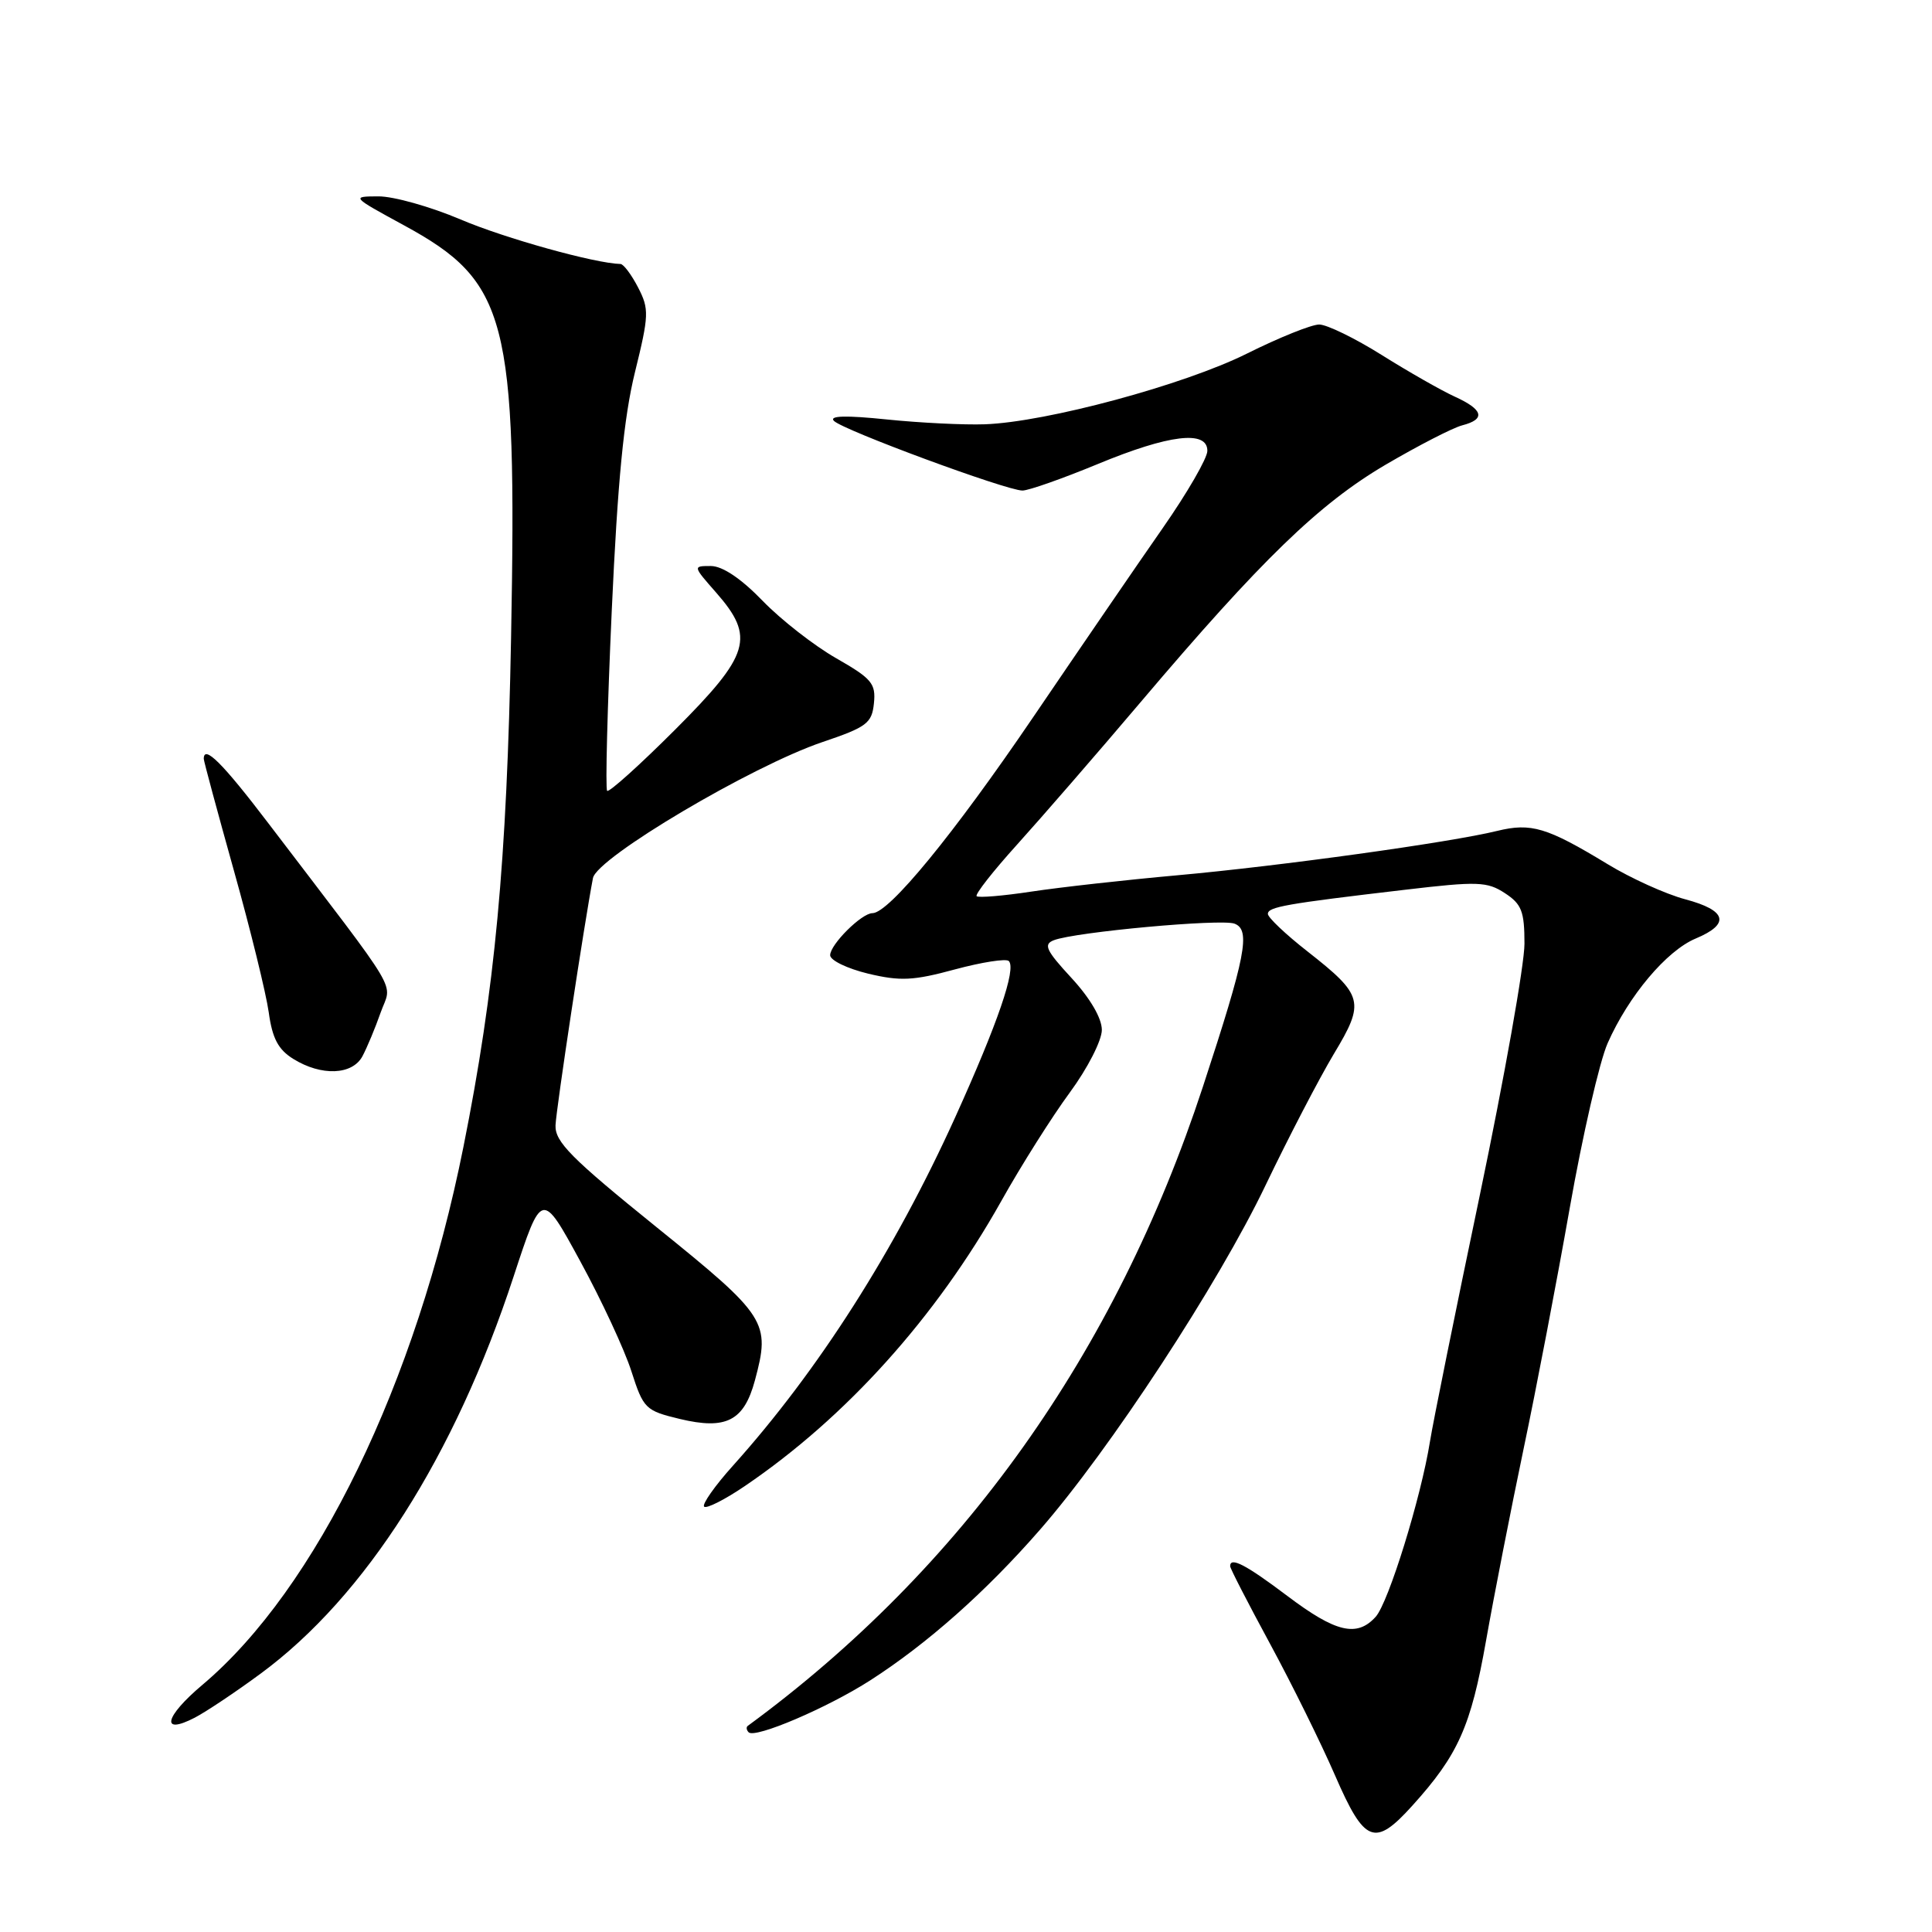 <?xml version="1.0" encoding="UTF-8" standalone="no"?>
<!DOCTYPE svg PUBLIC "-//W3C//DTD SVG 1.1//EN" "http://www.w3.org/Graphics/SVG/1.1/DTD/svg11.dtd" >
<svg xmlns="http://www.w3.org/2000/svg" xmlns:xlink="http://www.w3.org/1999/xlink" version="1.1" viewBox="0 0 256 256">
 <g >
 <path fill="currentColor"
d=" M 187.15 239.25 C 193.23 232.52 194.90 228.76 196.91 217.39 C 197.97 211.40 200.21 199.97 201.88 192.00 C 203.56 184.03 206.31 169.65 208.00 160.06 C 209.69 150.47 211.95 140.64 213.02 138.23 C 215.79 131.96 220.83 125.97 224.69 124.36 C 229.30 122.43 228.82 120.63 223.30 119.16 C 220.71 118.47 216.08 116.37 213.01 114.50 C 204.97 109.62 202.89 109.00 198.38 110.10 C 192.16 111.63 169.57 114.76 156.00 115.98 C 149.12 116.60 140.43 117.57 136.67 118.14 C 132.92 118.71 129.65 118.98 129.41 118.75 C 129.17 118.51 131.59 115.43 134.77 111.91 C 137.96 108.38 145.34 99.88 151.17 93.00 C 167.16 74.14 174.77 66.77 183.61 61.57 C 187.95 59.03 192.51 56.68 193.75 56.36 C 196.89 55.55 196.56 54.28 192.75 52.55 C 190.96 51.73 186.61 49.25 183.07 47.03 C 179.53 44.81 175.81 43.00 174.80 43.00 C 173.78 43.00 169.48 44.73 165.23 46.85 C 156.89 51.01 138.65 55.93 130.50 56.22 C 127.75 56.32 121.90 56.03 117.50 55.58 C 112.08 55.02 109.82 55.08 110.50 55.77 C 111.71 57.00 133.37 65.00 135.48 65.00 C 136.30 65.00 140.78 63.42 145.43 61.50 C 154.91 57.57 160.01 56.96 159.98 59.75 C 159.98 60.71 157.31 65.33 154.05 70.00 C 150.79 74.67 143.09 85.92 136.92 95.00 C 126.35 110.56 117.79 121.00 115.60 121.00 C 114.17 121.00 110.00 125.15 110.00 126.57 C 110.00 127.25 112.26 128.34 115.02 129.01 C 119.29 130.03 121.02 129.95 126.54 128.45 C 130.11 127.49 133.32 126.99 133.67 127.34 C 134.69 128.36 132.23 135.53 126.59 148.00 C 118.56 165.73 108.42 181.63 97.12 194.21 C 94.71 196.89 93.00 199.33 93.30 199.64 C 93.61 199.94 96.03 198.72 98.68 196.92 C 112.08 187.83 124.00 174.59 132.65 159.19 C 135.31 154.43 139.41 147.95 141.75 144.77 C 144.10 141.58 146.00 137.87 146.00 136.47 C 146.00 134.92 144.46 132.28 141.98 129.59 C 138.59 125.92 138.22 125.13 139.65 124.58 C 142.49 123.49 161.83 121.72 163.58 122.39 C 165.75 123.22 165.08 126.66 159.39 144.00 C 147.79 179.34 127.48 207.86 99.08 228.69 C 98.85 228.86 98.91 229.24 99.20 229.54 C 100.06 230.39 109.65 226.29 115.32 222.65 C 122.87 217.80 130.64 210.91 137.79 202.71 C 147.04 192.12 161.43 170.15 167.72 157.00 C 170.75 150.68 174.81 142.88 176.73 139.67 C 180.90 132.75 180.68 131.90 173.25 126.07 C 170.36 123.81 168.00 121.57 168.00 121.10 C 168.00 120.17 170.31 119.76 186.16 117.90 C 195.81 116.76 197.06 116.81 199.41 118.35 C 201.63 119.80 202.00 120.77 202.00 125.05 C 202.00 127.81 199.34 142.76 196.10 158.28 C 192.85 173.80 189.87 188.53 189.48 191.00 C 188.30 198.41 183.98 212.37 182.28 214.24 C 179.80 216.98 176.99 216.31 170.58 211.47 C 165.06 207.31 163.00 206.24 163.00 207.53 C 163.00 207.82 165.37 212.43 168.27 217.78 C 171.17 223.13 175.05 230.99 176.90 235.25 C 180.82 244.27 182.15 244.79 187.15 239.25 Z  M 34.54 221.76 C 48.40 211.56 60.26 192.94 68.06 169.13 C 71.79 157.76 71.79 157.76 76.89 167.13 C 79.70 172.28 82.75 178.84 83.66 181.69 C 85.26 186.67 85.52 186.92 90.08 188.02 C 96.22 189.49 98.58 188.28 100.03 182.91 C 102.11 175.17 101.64 174.43 87.00 162.61 C 75.66 153.45 73.52 151.29 73.61 149.10 C 73.71 146.84 77.43 122.30 78.57 116.35 C 79.09 113.65 99.60 101.50 109.00 98.32 C 114.86 96.34 115.53 95.83 115.80 93.19 C 116.07 90.57 115.52 89.92 110.80 87.22 C 107.89 85.56 103.49 82.13 101.04 79.60 C 98.19 76.65 95.72 75.00 94.19 75.00 C 91.79 75.00 91.80 75.00 94.90 78.53 C 100.08 84.44 99.39 86.75 89.45 96.69 C 84.75 101.39 80.70 105.03 80.45 104.79 C 80.20 104.54 80.48 93.80 81.06 80.92 C 81.84 63.77 82.66 55.32 84.13 49.34 C 86.00 41.75 86.03 40.96 84.55 38.09 C 83.67 36.39 82.62 34.99 82.22 34.98 C 78.83 34.90 66.90 31.58 61.03 29.08 C 57.05 27.39 52.15 26.01 50.15 26.02 C 46.53 26.03 46.56 26.06 53.50 29.84 C 67.26 37.32 68.51 42.13 67.72 84.50 C 67.16 114.27 65.59 131.08 61.40 152.00 C 55.13 183.31 41.94 210.50 26.81 223.26 C 21.80 227.48 21.23 229.97 25.81 227.60 C 27.29 226.83 31.22 224.21 34.54 221.76 Z  M 48.03 139.95 C 48.63 138.82 49.72 136.22 50.44 134.16 C 51.93 129.96 53.55 132.70 35.57 109.10 C 29.49 101.11 27.00 98.63 27.00 100.55 C 27.00 100.85 28.80 107.51 30.99 115.35 C 33.19 123.19 35.26 131.64 35.61 134.14 C 36.08 137.58 36.86 139.07 38.86 140.31 C 42.58 142.62 46.69 142.46 48.03 139.95 Z "/>
</g>
</svg>